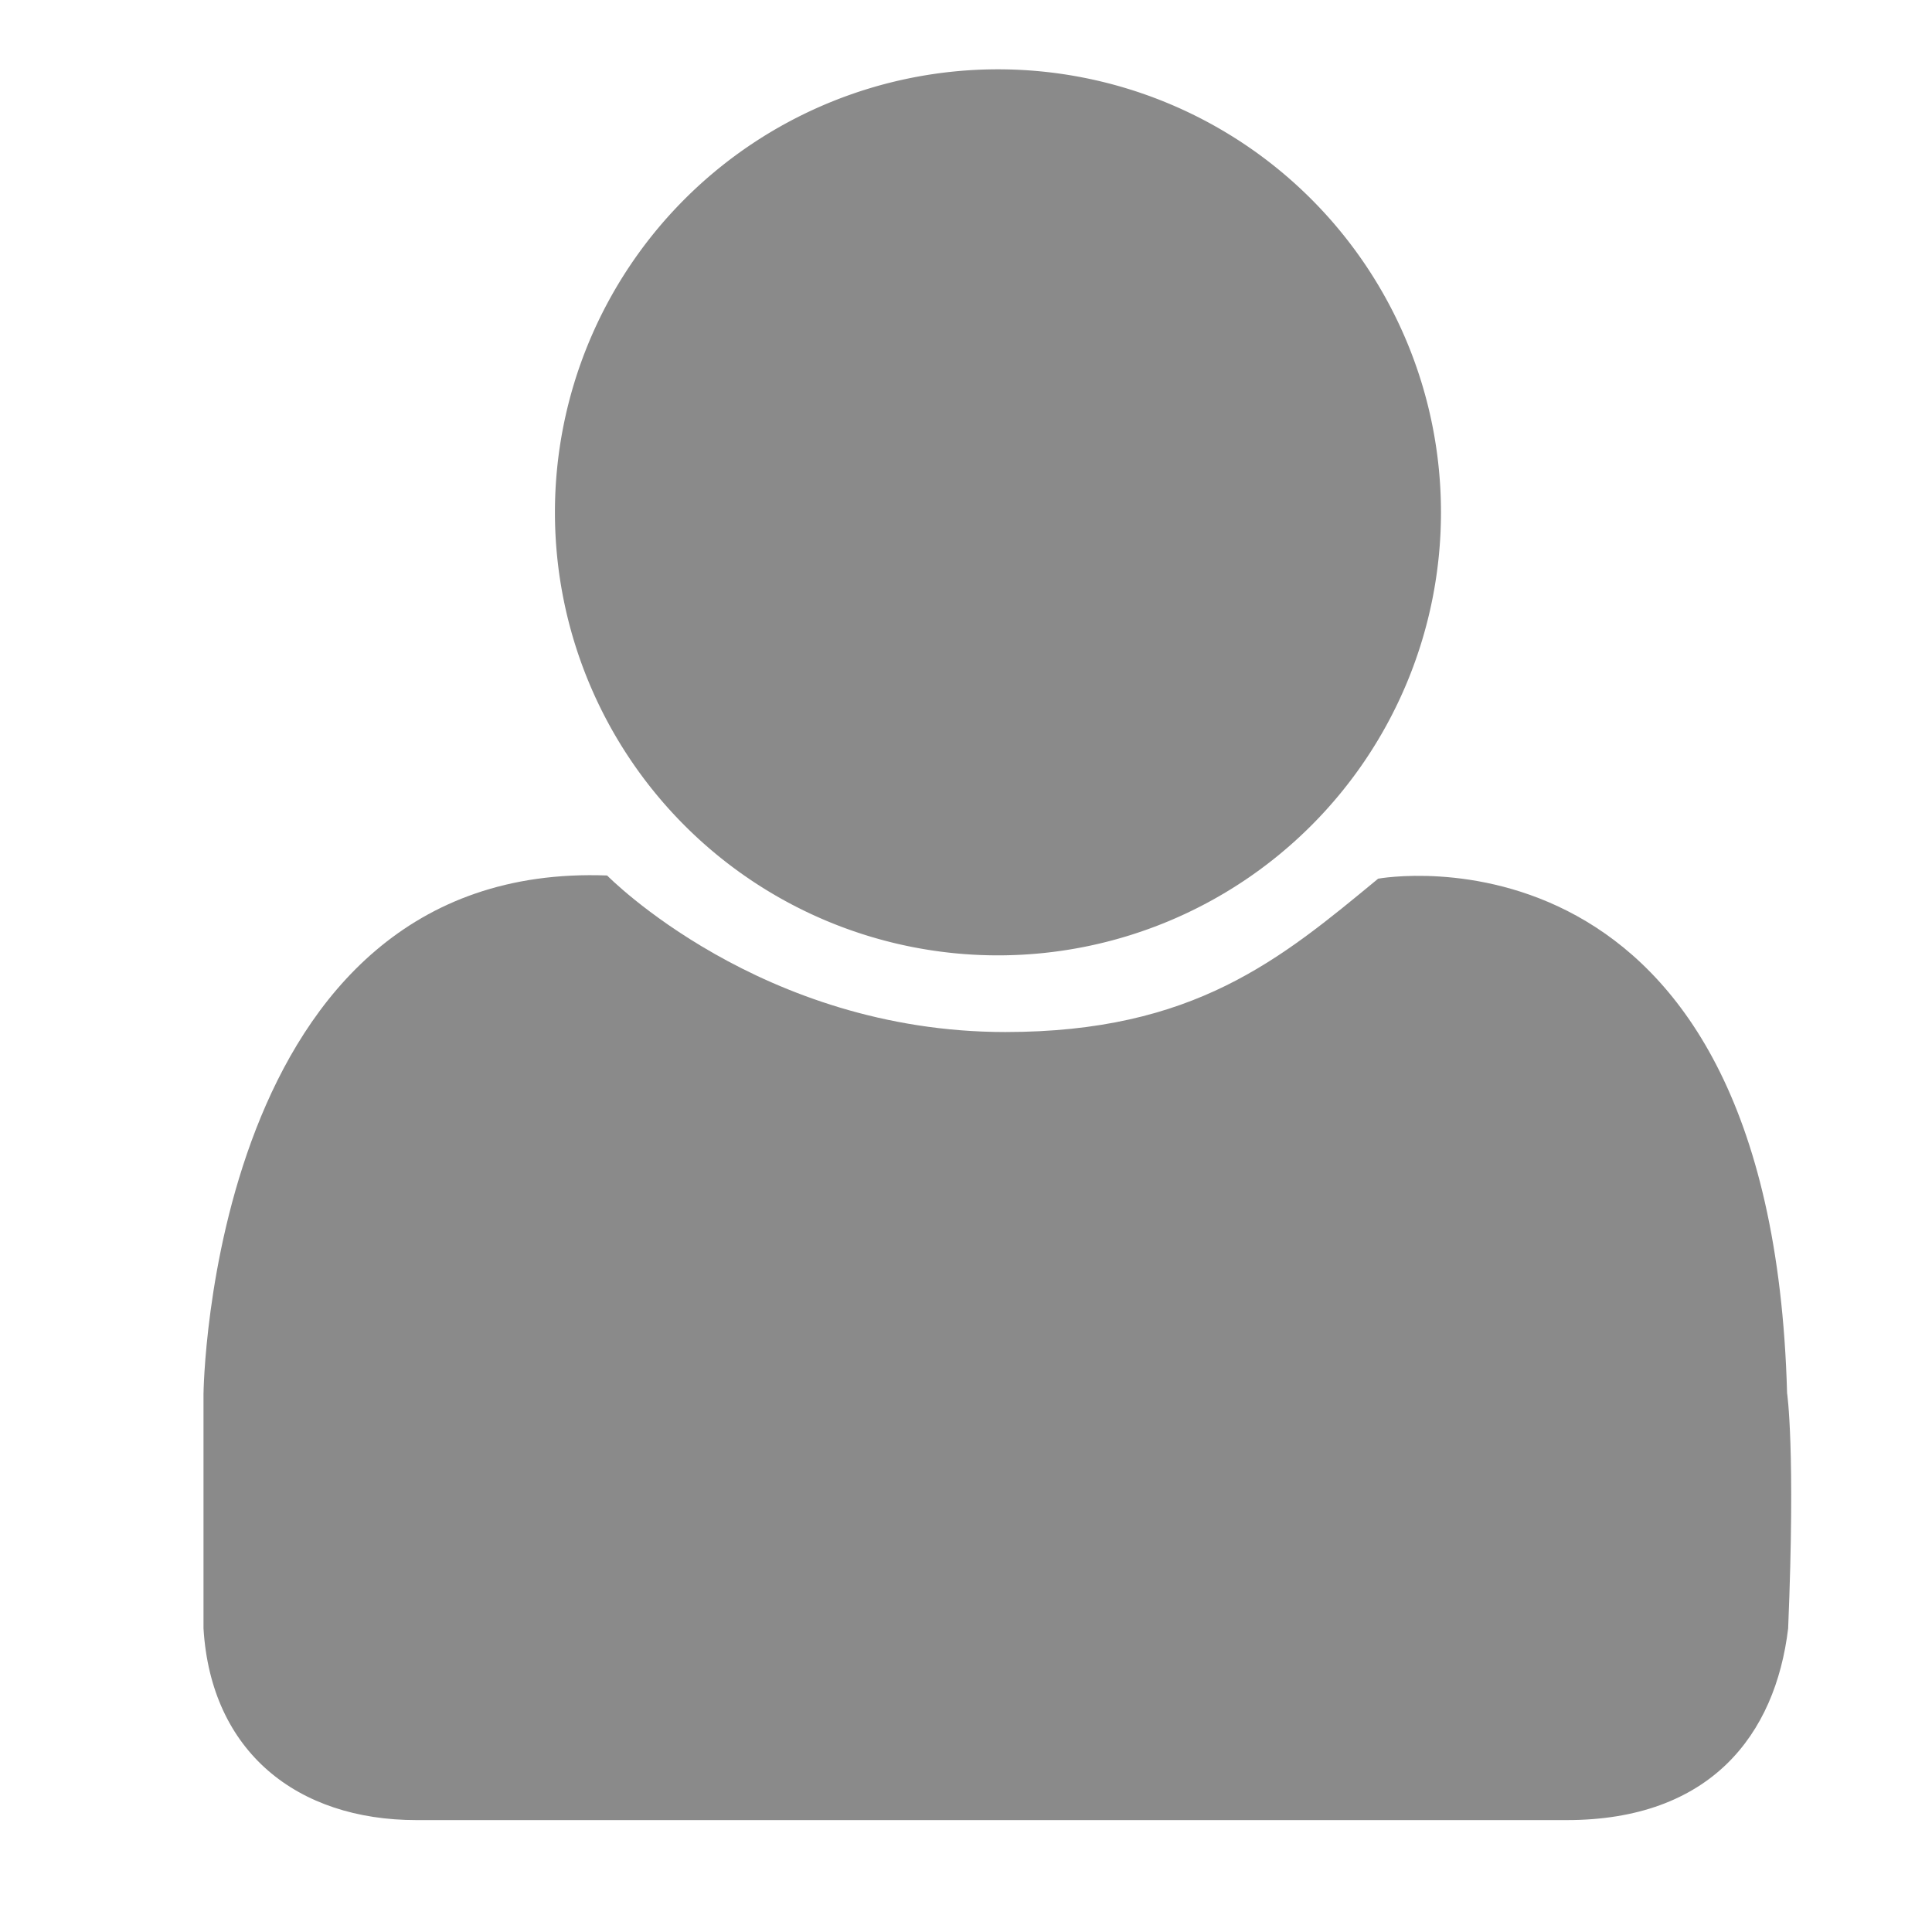 <svg t="1692118787153" class="icon" viewBox="0 0 1024 1024" version="1.1" xmlns="http://www.w3.org/2000/svg" p-id="13377" width="200" height="200"><path d="M528.936 271.549m-234.809 0a41.6 41.6 0 1 0 469.619 0 41.6 41.6 0 1 0-469.619 0Z" fill="#8A8A8A" p-id="13378"></path><path d="M947.19 738.345C938.724 427.336 730.443 465.718 730.443 465.718c-51.929 42.903-97.649 81.28-197.556 81.28-129.822 0-211.103-82.973-211.103-82.973C110.682 456.123 107.86 738.91 107.86 738.91l0 124.178c3.945 65.476 49.671 101.6 112.889 101.6l609.601 0c76.2 0 110.631-45.156 117.405-101.6C951.706 767.697 947.19 738.345 947.19 738.345z" fill="#8A8A8A" p-id="13379"></path><path d="M528.936 546.998" fill="#8A8A8A" p-id="13380"></path></svg>